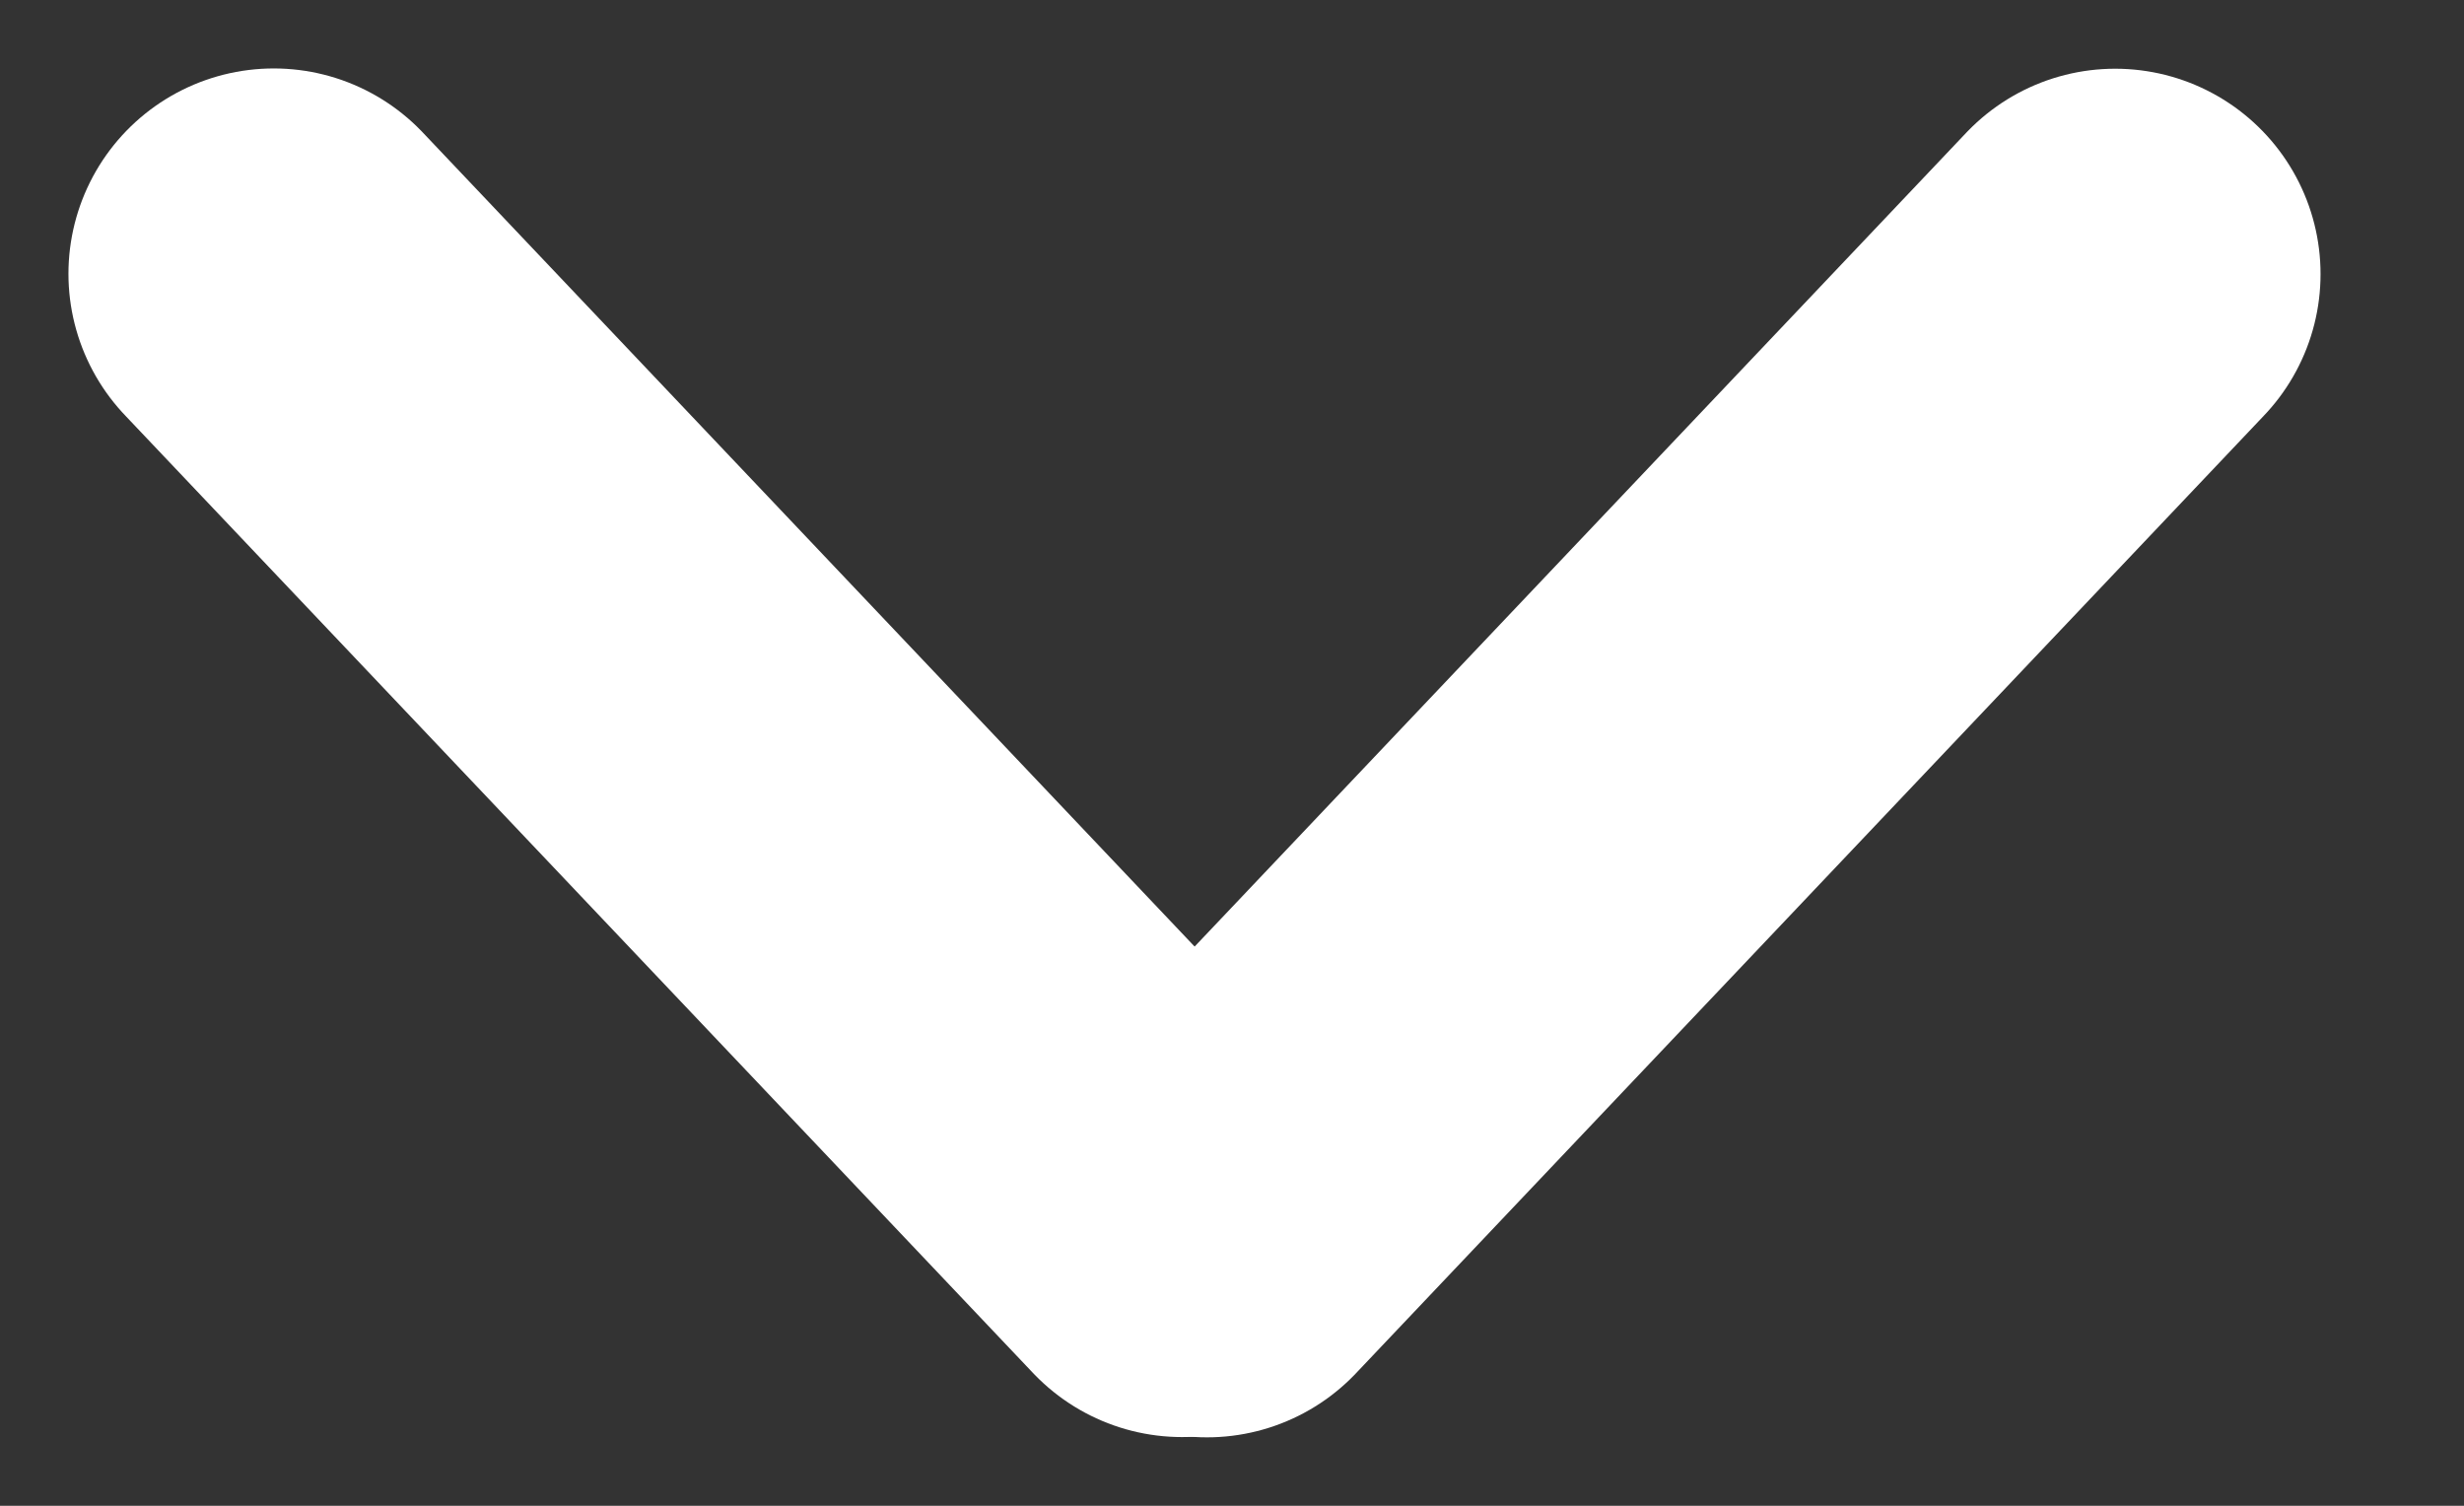 <svg width="18" height="11" viewBox="0 0 18 11" fill="none" xmlns="http://www.w3.org/2000/svg">
<rect x="0" y="0" width="18" height="11" fill="#333333" stroke="none"/>
<path d="M2 2L8.635 8.998Z" fill="white"/>
<path d="M2 2L8.635 8.998" stroke="white" stroke-width="3" stroke-linecap="round"/>
<path d="M15.452 2.002L8.817 9Z" fill="white"/>
<path d="M15.452 2.002L8.817 9" stroke="white" stroke-width="3" stroke-linecap="round"/>
</svg>
